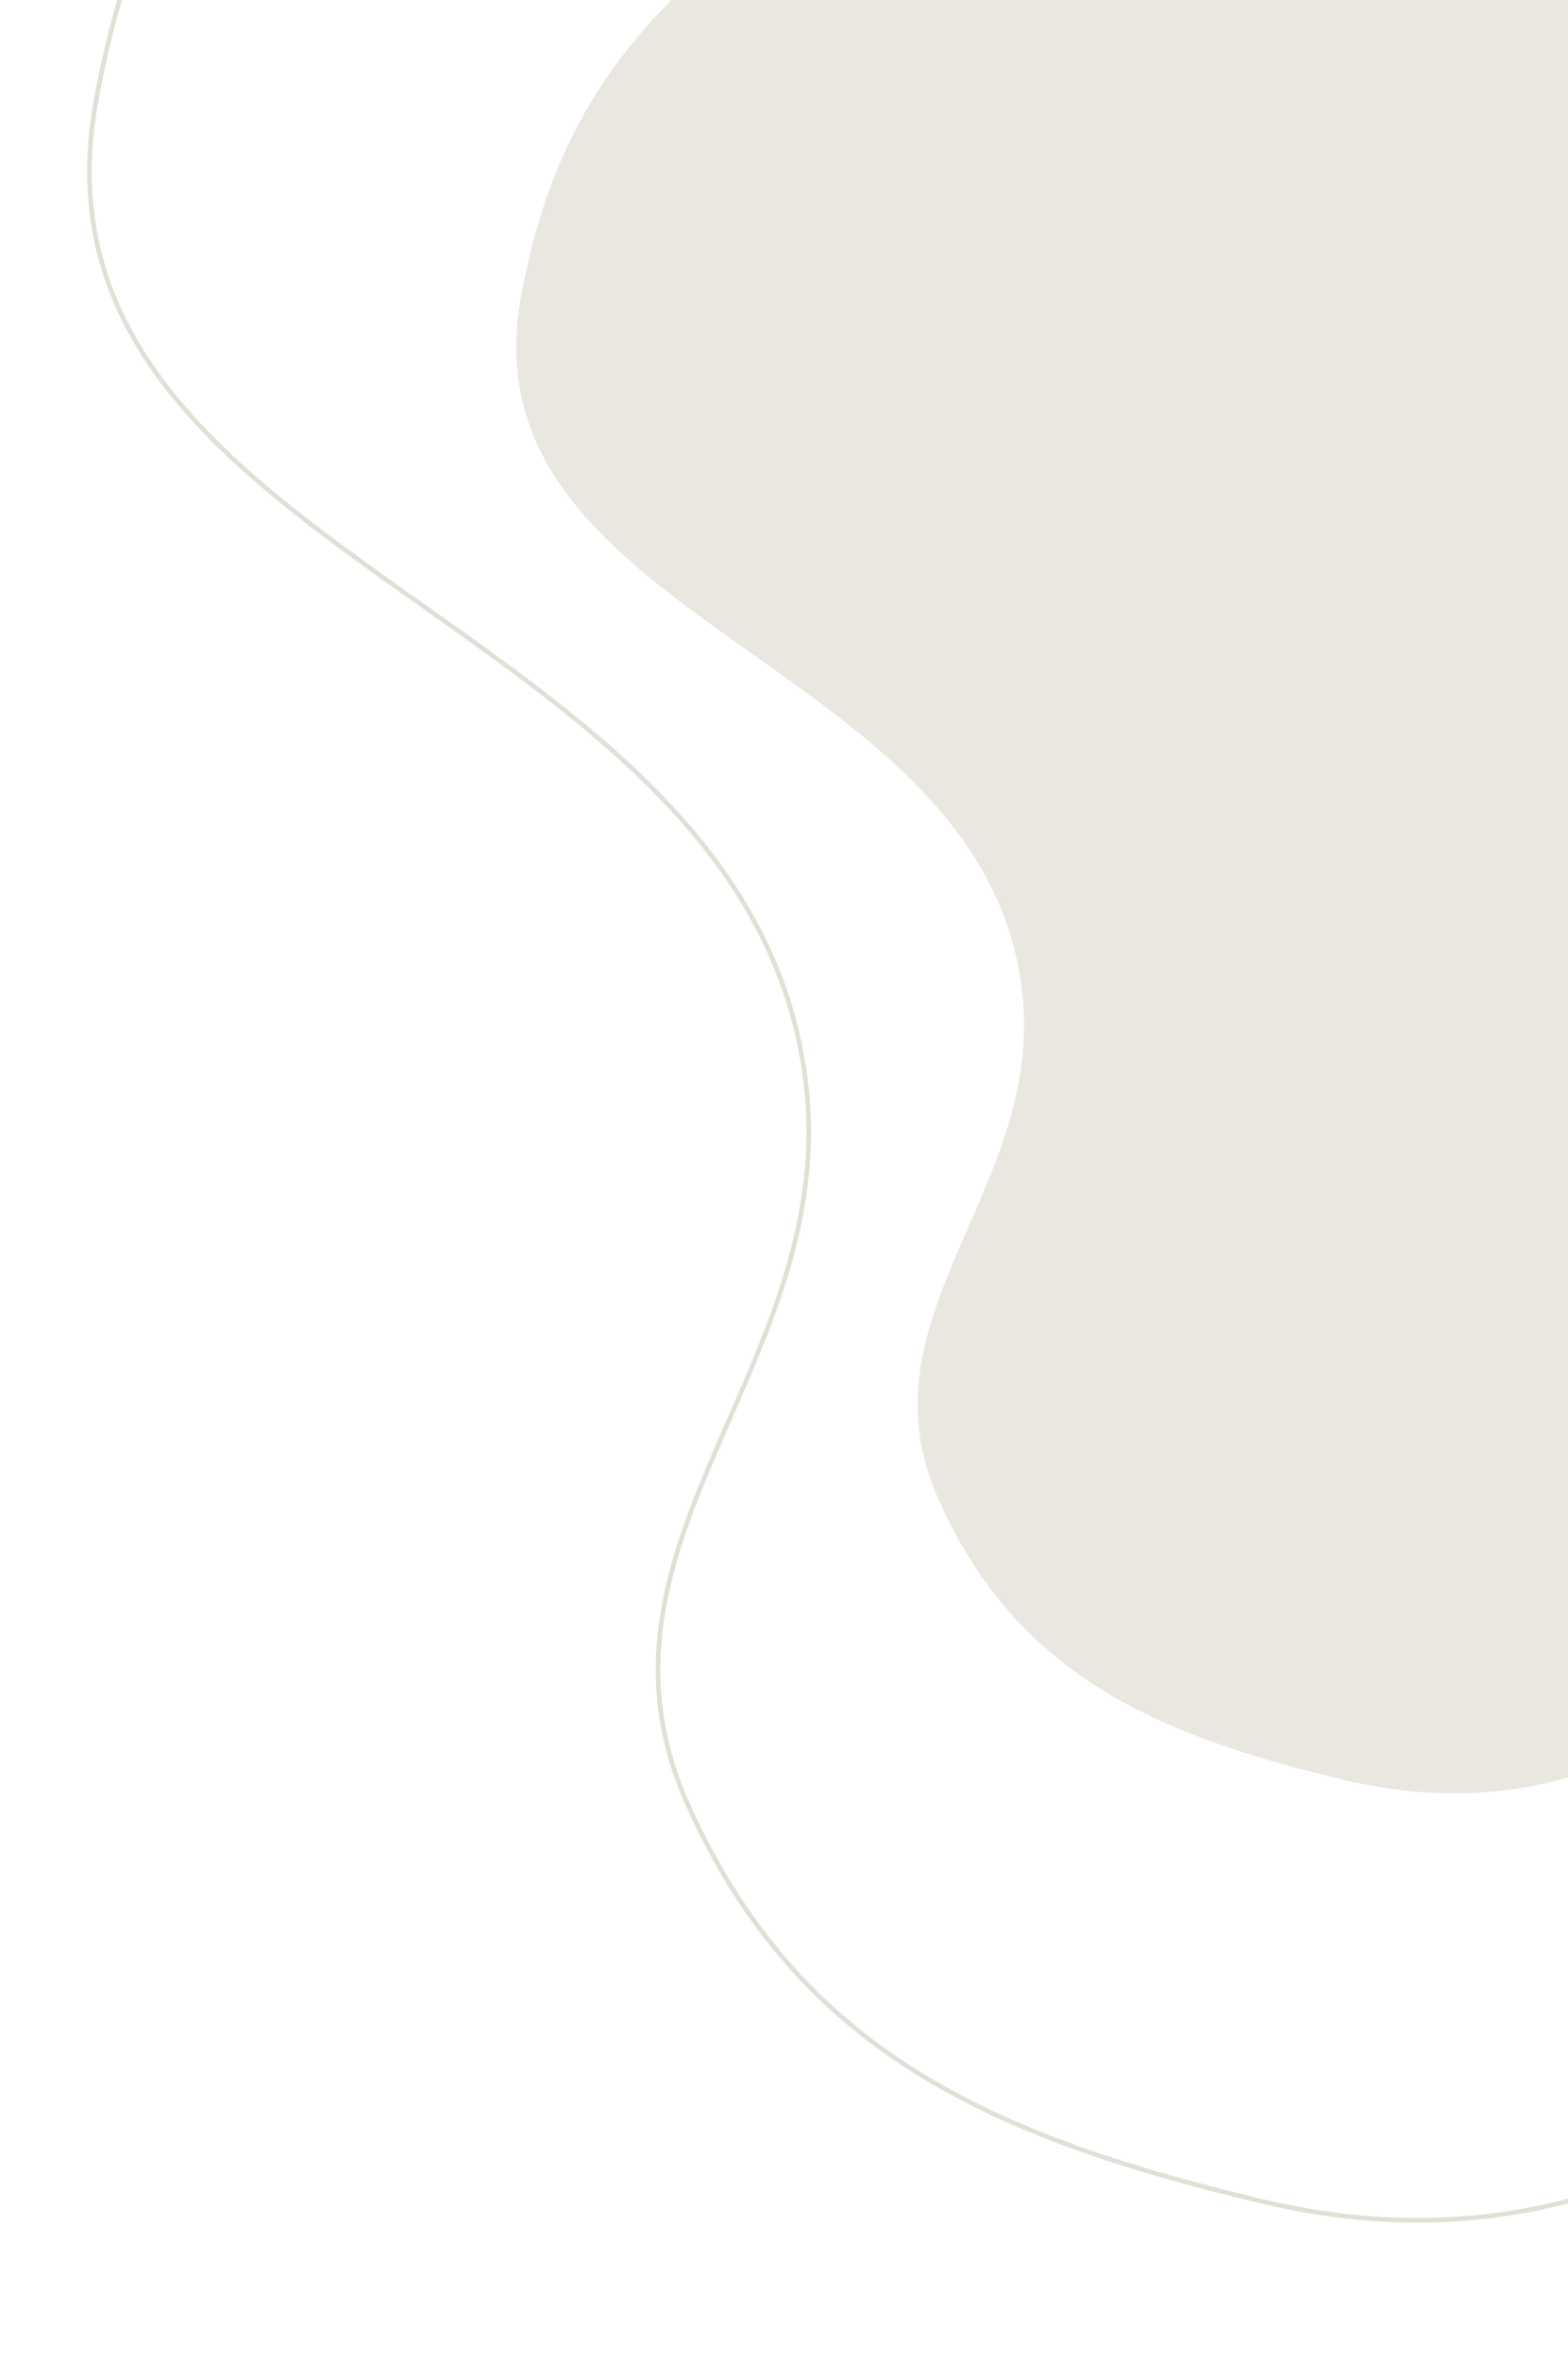 <svg width="341" height="513" viewBox="0 0 341 513" fill="none" xmlns="http://www.w3.org/2000/svg">
<path d="M274.476 478.527C216.752 464.751 173.642 446.293 149.495 392.083C124.054 334.969 183.362 296.011 175.081 234.039C161.497 132.375 2.256 122.206 20.976 21.361C31.767 -36.774 59.243 -69.297 108.272 -102.346C178.127 -149.431 244.299 -144.32 323.567 -115.803C446.073 -71.73 499.821 35.46 502.279 165.629C505.132 316.75 421.495 513.614 274.476 478.527Z" stroke="#E1DFD6"/>
<path d="M292.31 386.914C251.56 377.189 221.127 364.159 204.08 325.889C186.12 285.569 227.989 258.067 222.143 214.318C212.553 142.548 100.137 135.37 113.352 64.178C120.97 23.138 140.366 0.178 174.979 -23.153C224.292 -56.393 271.006 -52.785 326.966 -32.653C413.449 -1.54 451.393 74.131 453.128 166.024C455.142 272.708 396.098 411.684 292.31 386.914Z" fill="#E9E7E0"/>
</svg>
